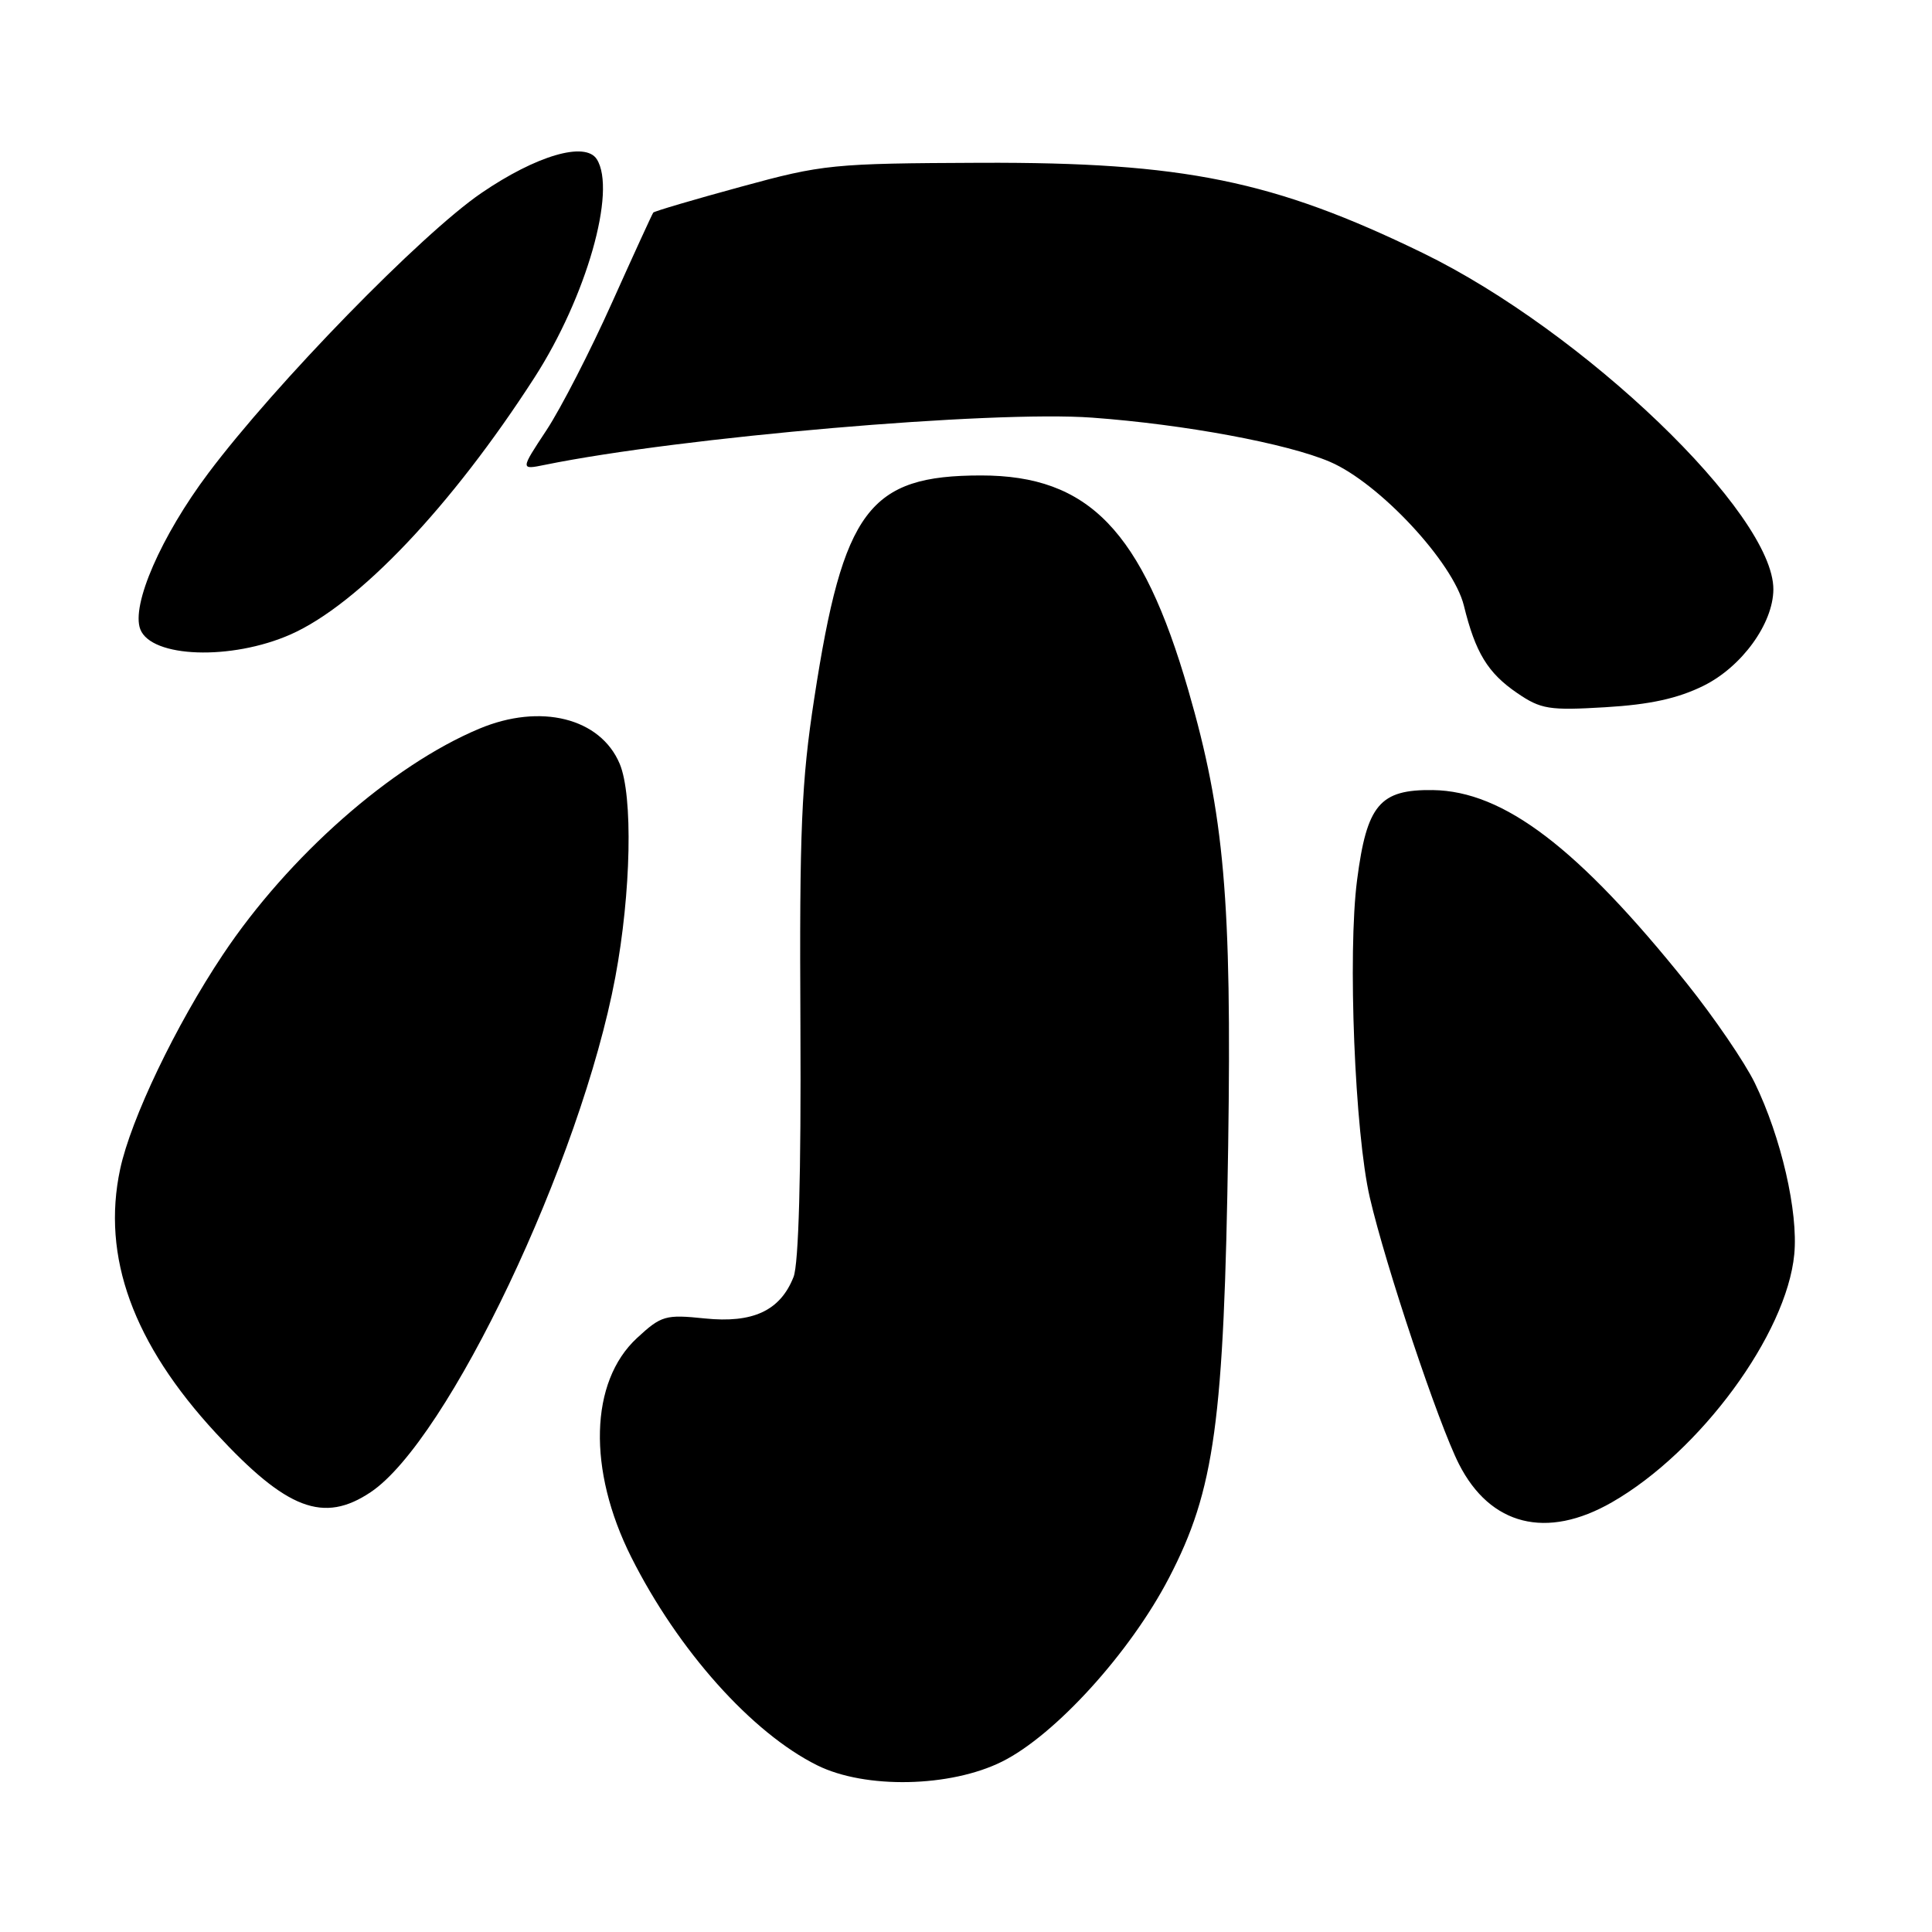 <?xml version="1.0" encoding="UTF-8" standalone="no"?>
<!DOCTYPE svg PUBLIC "-//W3C//DTD SVG 1.1//EN" "http://www.w3.org/Graphics/SVG/1.1/DTD/svg11.dtd" >
<svg xmlns="http://www.w3.org/2000/svg" xmlns:xlink="http://www.w3.org/1999/xlink" version="1.1" viewBox="0 0 256 256">
 <g >
 <path fill="currentColor"
d=" M 132.78 233.42 C 139.81 229.92 149.75 218.98 154.90 209.07 C 160.95 197.44 162.19 188.38 162.74 151.82 C 163.22 119.21 162.23 107.93 157.45 91.43 C 151.33 70.32 144.27 63.00 130.00 63.00 C 115.15 63.00 111.73 67.55 107.90 92.49 C 106.19 103.58 105.92 109.94 106.06 135.99 C 106.16 155.54 105.83 167.47 105.15 169.20 C 103.39 173.67 99.77 175.36 93.38 174.70 C 88.17 174.16 87.62 174.32 84.39 177.31 C 78.14 183.10 77.84 194.76 83.64 206.32 C 89.84 218.67 99.63 229.63 108.30 233.92 C 114.66 237.07 125.92 236.84 132.78 233.42 Z  M 213.59 199.06 C 225.28 192.36 236.74 176.78 237.75 166.20 C 238.29 160.58 236.01 150.68 232.52 143.50 C 231.18 140.75 227.12 134.81 223.51 130.30 C 209.12 112.34 199.26 104.83 189.87 104.69 C 182.83 104.59 181.11 106.63 179.82 116.61 C 178.56 126.30 179.52 150.12 181.51 158.69 C 183.59 167.69 190.62 188.70 193.32 194.00 C 197.47 202.16 204.93 204.03 213.59 199.06 Z  M 49.10 197.73 C 59.34 190.91 76.98 153.79 81.53 129.49 C 83.63 118.29 83.89 105.43 82.11 101.20 C 79.55 95.13 71.62 93.15 63.50 96.56 C 51.87 101.43 38.23 113.45 29.53 126.50 C 23.28 135.86 17.34 148.28 15.92 154.92 C 13.44 166.51 17.63 178.04 28.65 189.94 C 38.00 200.04 42.87 201.89 49.10 197.73 Z  M 225.74 90.86 C 230.80 88.35 234.95 82.63 234.98 78.11 C 235.05 68.09 209.82 43.88 188.50 33.51 C 168.78 23.92 156.82 21.48 130.00 21.57 C 110.30 21.65 109.06 21.77 98.16 24.75 C 91.92 26.45 86.70 27.99 86.56 28.17 C 86.42 28.35 83.96 33.72 81.09 40.11 C 78.23 46.49 74.33 54.09 72.42 56.99 C 68.94 62.26 68.94 62.26 72.22 61.59 C 90.26 57.92 131.44 54.37 144.72 55.34 C 156.93 56.23 170.59 58.77 176.24 61.20 C 182.77 64.01 192.56 74.52 193.97 80.24 C 195.50 86.49 197.14 89.17 201.03 91.83 C 204.18 93.98 205.26 94.16 212.74 93.71 C 218.64 93.36 222.33 92.55 225.74 90.86 Z  M 38.50 84.07 C 47.49 80.09 59.80 67.13 70.82 50.03 C 77.70 39.35 81.72 25.27 79.08 21.10 C 77.56 18.70 71.07 20.60 63.78 25.58 C 55.81 31.03 36.53 50.81 27.61 62.69 C 21.35 71.03 17.36 80.18 18.59 83.38 C 20.05 87.17 30.65 87.53 38.50 84.07 Z "/>
</g>
</svg>